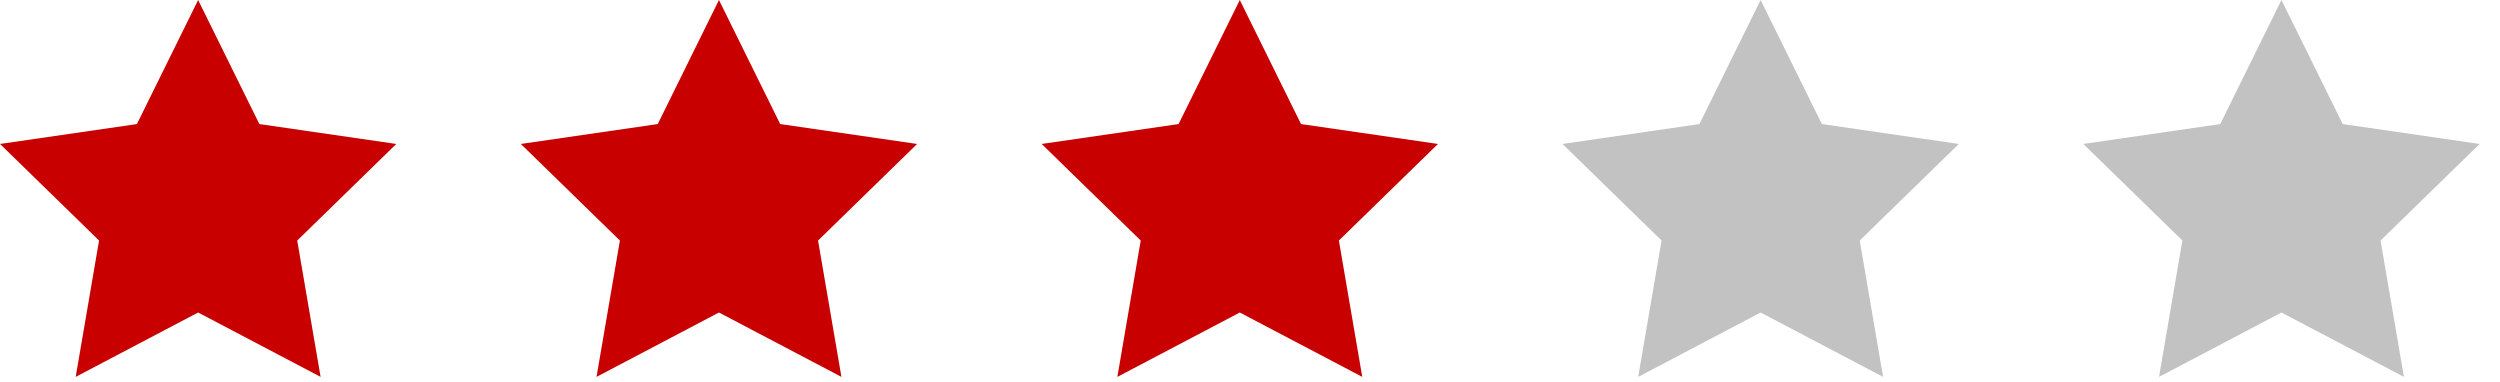 <?xml version="1.0" encoding="UTF-8" standalone="no"?>
<svg width="72px" height="11px" viewBox="0 0 72 11" version="1.1" xmlns="http://www.w3.org/2000/svg" xmlns:xlink="http://www.w3.org/1999/xlink" xmlns:sketch="http://www.bohemiancoding.com/sketch/ns">
    <!-- Generator: Sketch 3.5.1 (25234) - http://www.bohemiancoding.com/sketch -->
    <title>star3</title>
    <desc>Created with Sketch.</desc>
    <defs></defs>
    <g id="Page-1" stroke="none" stroke-width="1" fill="none" fill-rule="evenodd" sketch:type="MSPage">
        <g id="star3" sketch:type="MSLayerGroup">
            <polygon id="Star-1" fill="#C2C2C2" sketch:type="MSShapeGroup" points="65.706 9 62.18 10.854 62.853 6.927 60 4.146 63.943 3.573 65.706 0 67.47 3.573 71.413 4.146 68.56 6.927 69.233 10.854 "></polygon>
            <polygon id="Star-1" fill="#C2C2C2" sketch:type="MSShapeGroup" points="50.706 9 47.18 10.854 47.853 6.927 45 4.146 48.943 3.573 50.706 0 52.47 3.573 56.413 4.146 53.56 6.927 54.233 10.854 "></polygon>
            <polygon id="Star-1" fill="#C90000" sketch:type="MSShapeGroup" points="35.706 9 32.18 10.854 32.853 6.927 30 4.146 33.943 3.573 35.706 0 37.47 3.573 41.413 4.146 38.56 6.927 39.233 10.854 "></polygon>
            <polygon id="Star-1" fill="#C90000" sketch:type="MSShapeGroup" points="20.706 9 17.18 10.854 17.853 6.927 15 4.146 18.943 3.573 20.706 0 22.47 3.573 26.413 4.146 23.56 6.927 24.233 10.854 "></polygon>
            <polygon id="Path" fill="#C90000" sketch:type="MSShapeGroup" points="5.706 9 2.18 10.854 2.853 6.927 5.68434189e-14 4.146 3.943 3.573 5.706 0 7.47 3.573 11.413 4.146 8.56 6.927 9.233 10.854 "></polygon>
        </g>
    </g>
</svg>